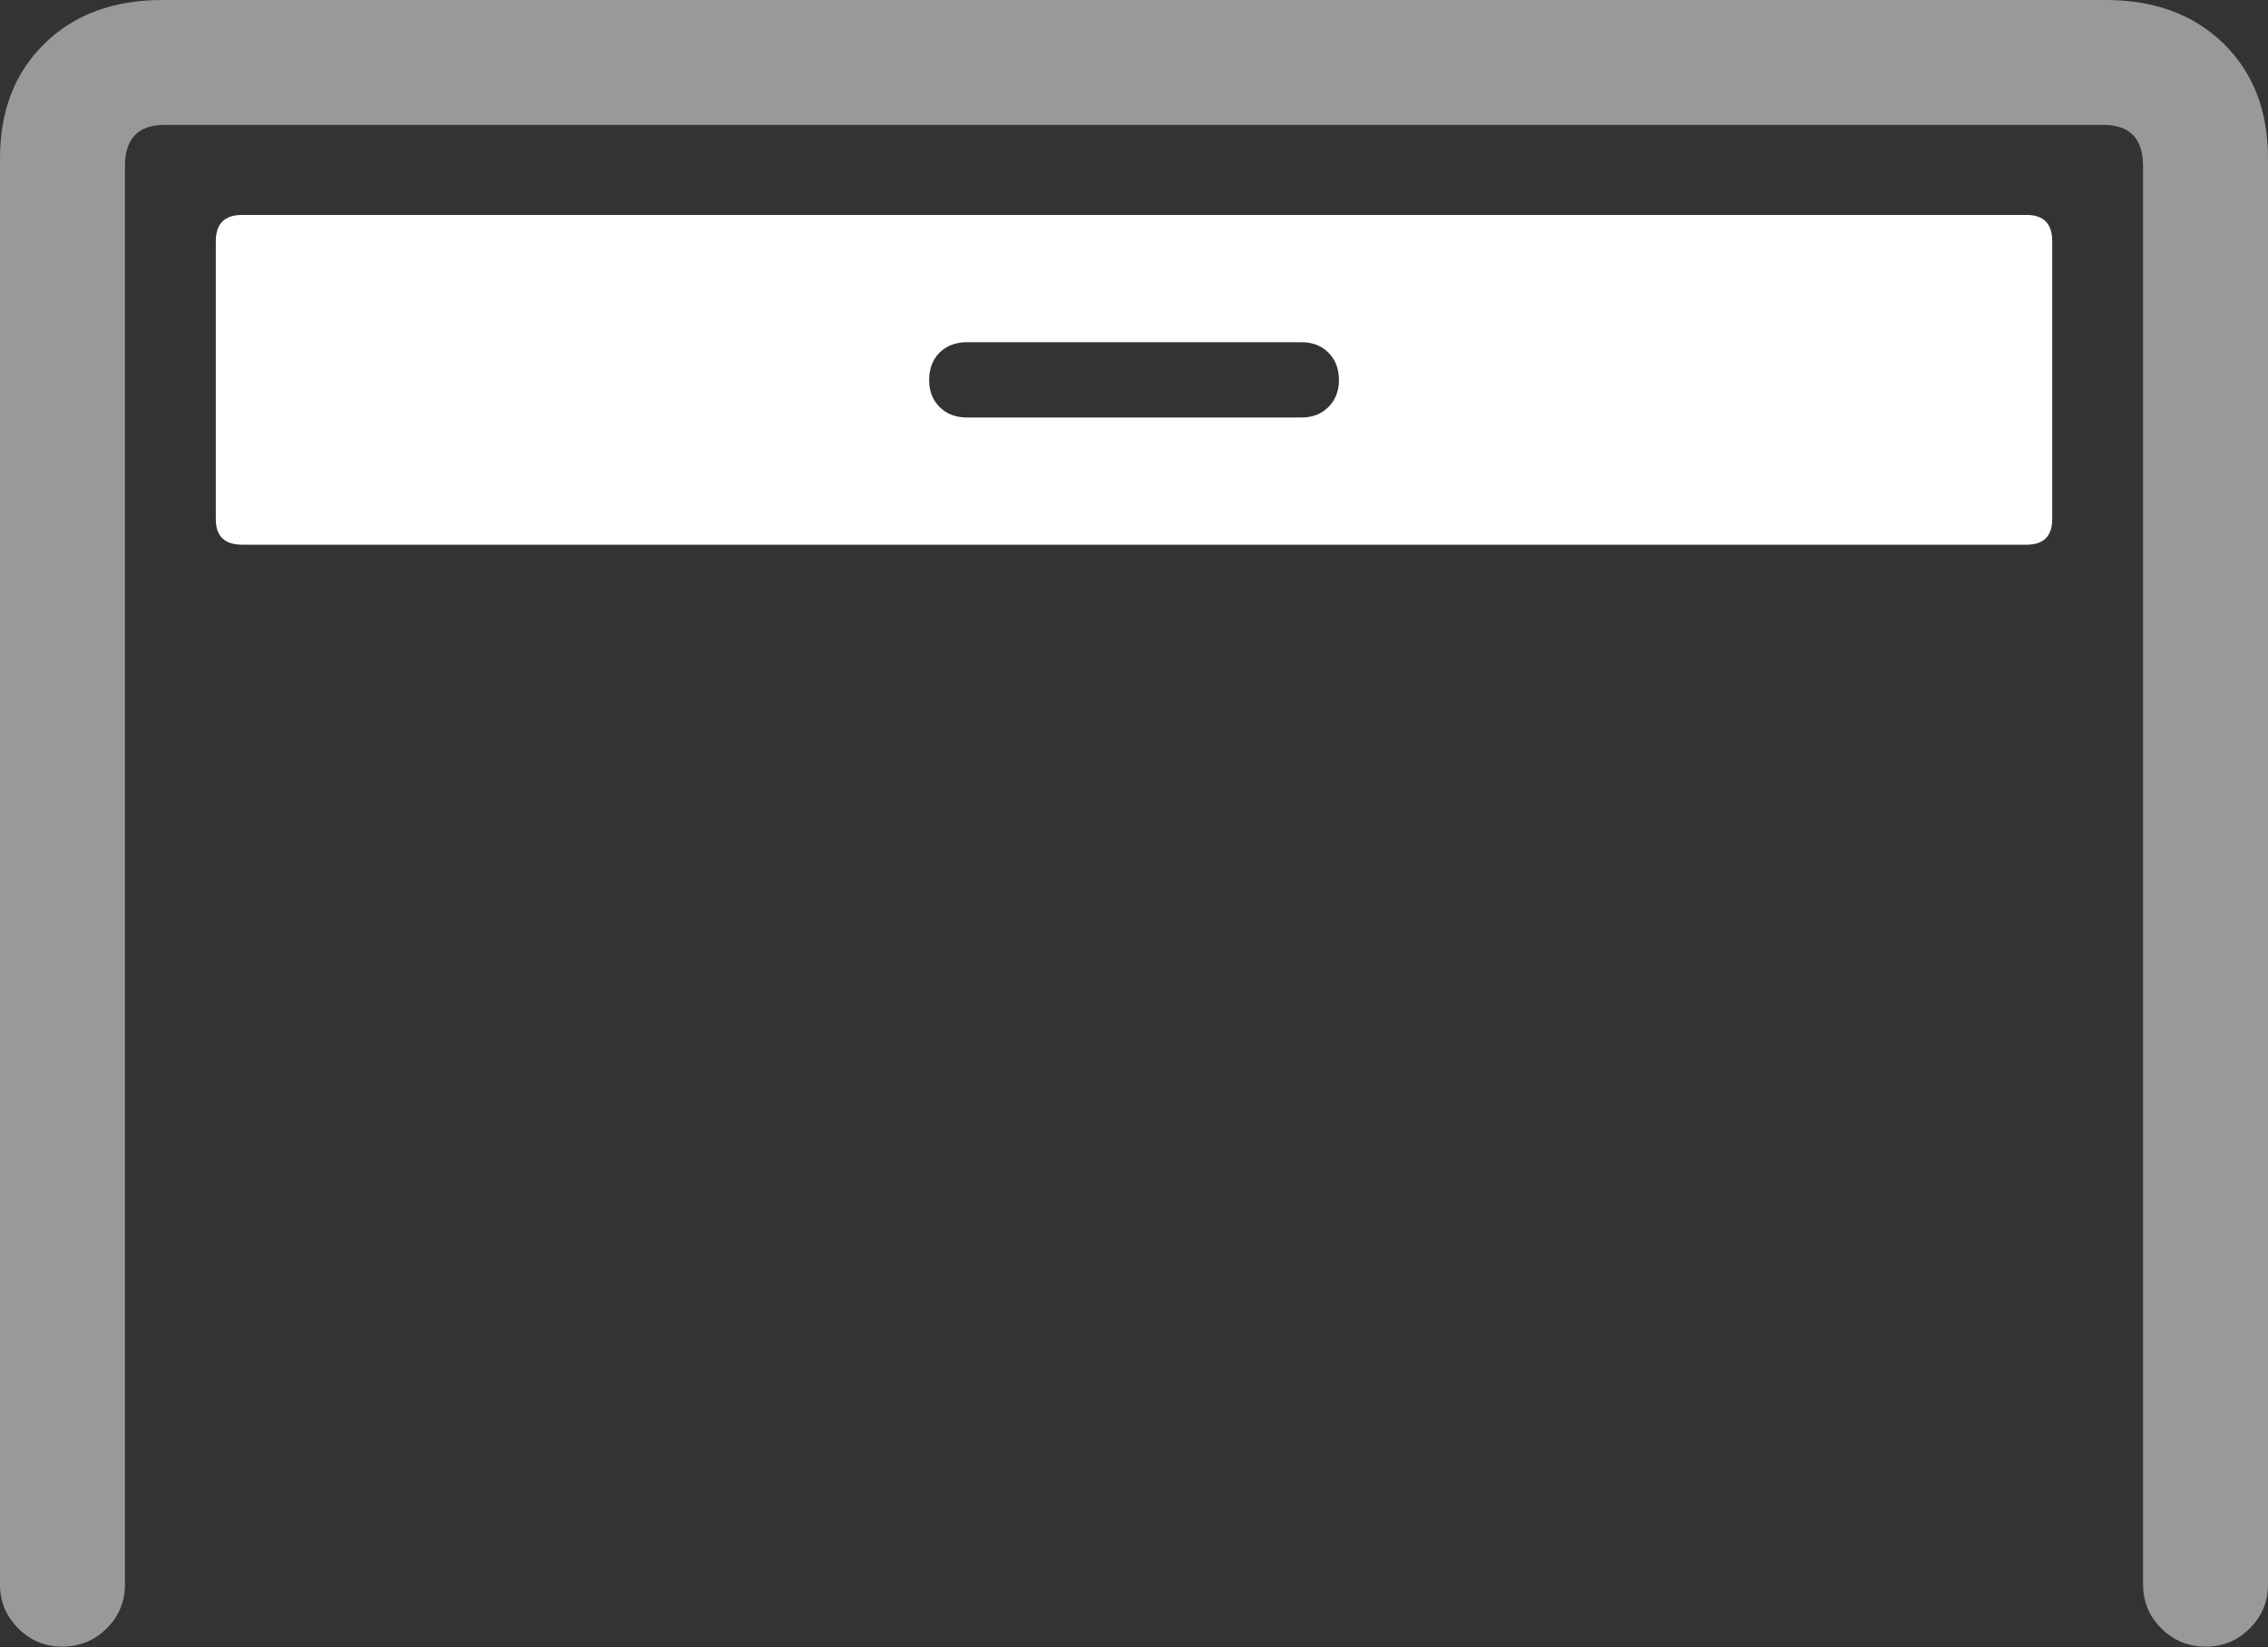 <?xml version="1.0" encoding="UTF-8"?>
<!--Generator: Apple Native CoreSVG 175.5-->
<!DOCTYPE svg
PUBLIC "-//W3C//DTD SVG 1.1//EN"
       "http://www.w3.org/Graphics/SVG/1.1/DTD/svg11.dtd">
<svg version="1.1" xmlns="http://www.w3.org/2000/svg" xmlns:xlink="http://www.w3.org/1999/xlink" width="28.535" height="20.732">
 <rect width="100%" height="100%" fill="#333333" stroke="none"/>
 <g>
  <rect height="20.732" opacity="0" width="28.535" x="0" y="0"/>
  <path d="M0.781 20.723Q1.113 20.723 1.343 20.493Q1.572 20.264 1.572 19.941L1.572 2.09Q1.572 1.572 2.07 1.572L26.465 1.572Q26.963 1.572 26.963 2.09L26.963 19.941Q26.963 20.264 27.192 20.493Q27.422 20.723 27.754 20.723Q28.076 20.723 28.306 20.493Q28.535 20.264 28.535 19.941L28.535 1.992Q28.535 1.094 27.974 0.547Q27.412 0 26.494 0L2.041 0Q1.123 0 0.562 0.547Q0 1.094 0 1.992L0 19.941Q0 20.264 0.229 20.493Q0.459 20.723 0.781 20.723Z" fill="rgba(255,255,255,0.5)"/>
  <path d="M3.047 6.855L25.498 6.855Q25.82 6.855 25.82 6.533L25.82 3.037Q25.82 2.705 25.498 2.705L3.047 2.705Q2.715 2.705 2.715 3.037L2.715 6.533Q2.715 6.855 3.047 6.855ZM12.168 5.254Q11.953 5.254 11.821 5.122Q11.69 4.99 11.69 4.785Q11.69 4.57 11.821 4.438Q11.953 4.307 12.168 4.307L16.377 4.307Q16.582 4.307 16.714 4.438Q16.846 4.57 16.846 4.785Q16.846 4.99 16.714 5.122Q16.582 5.254 16.377 5.254Z" fill="#ffffff"/>
 </g>
</svg>
